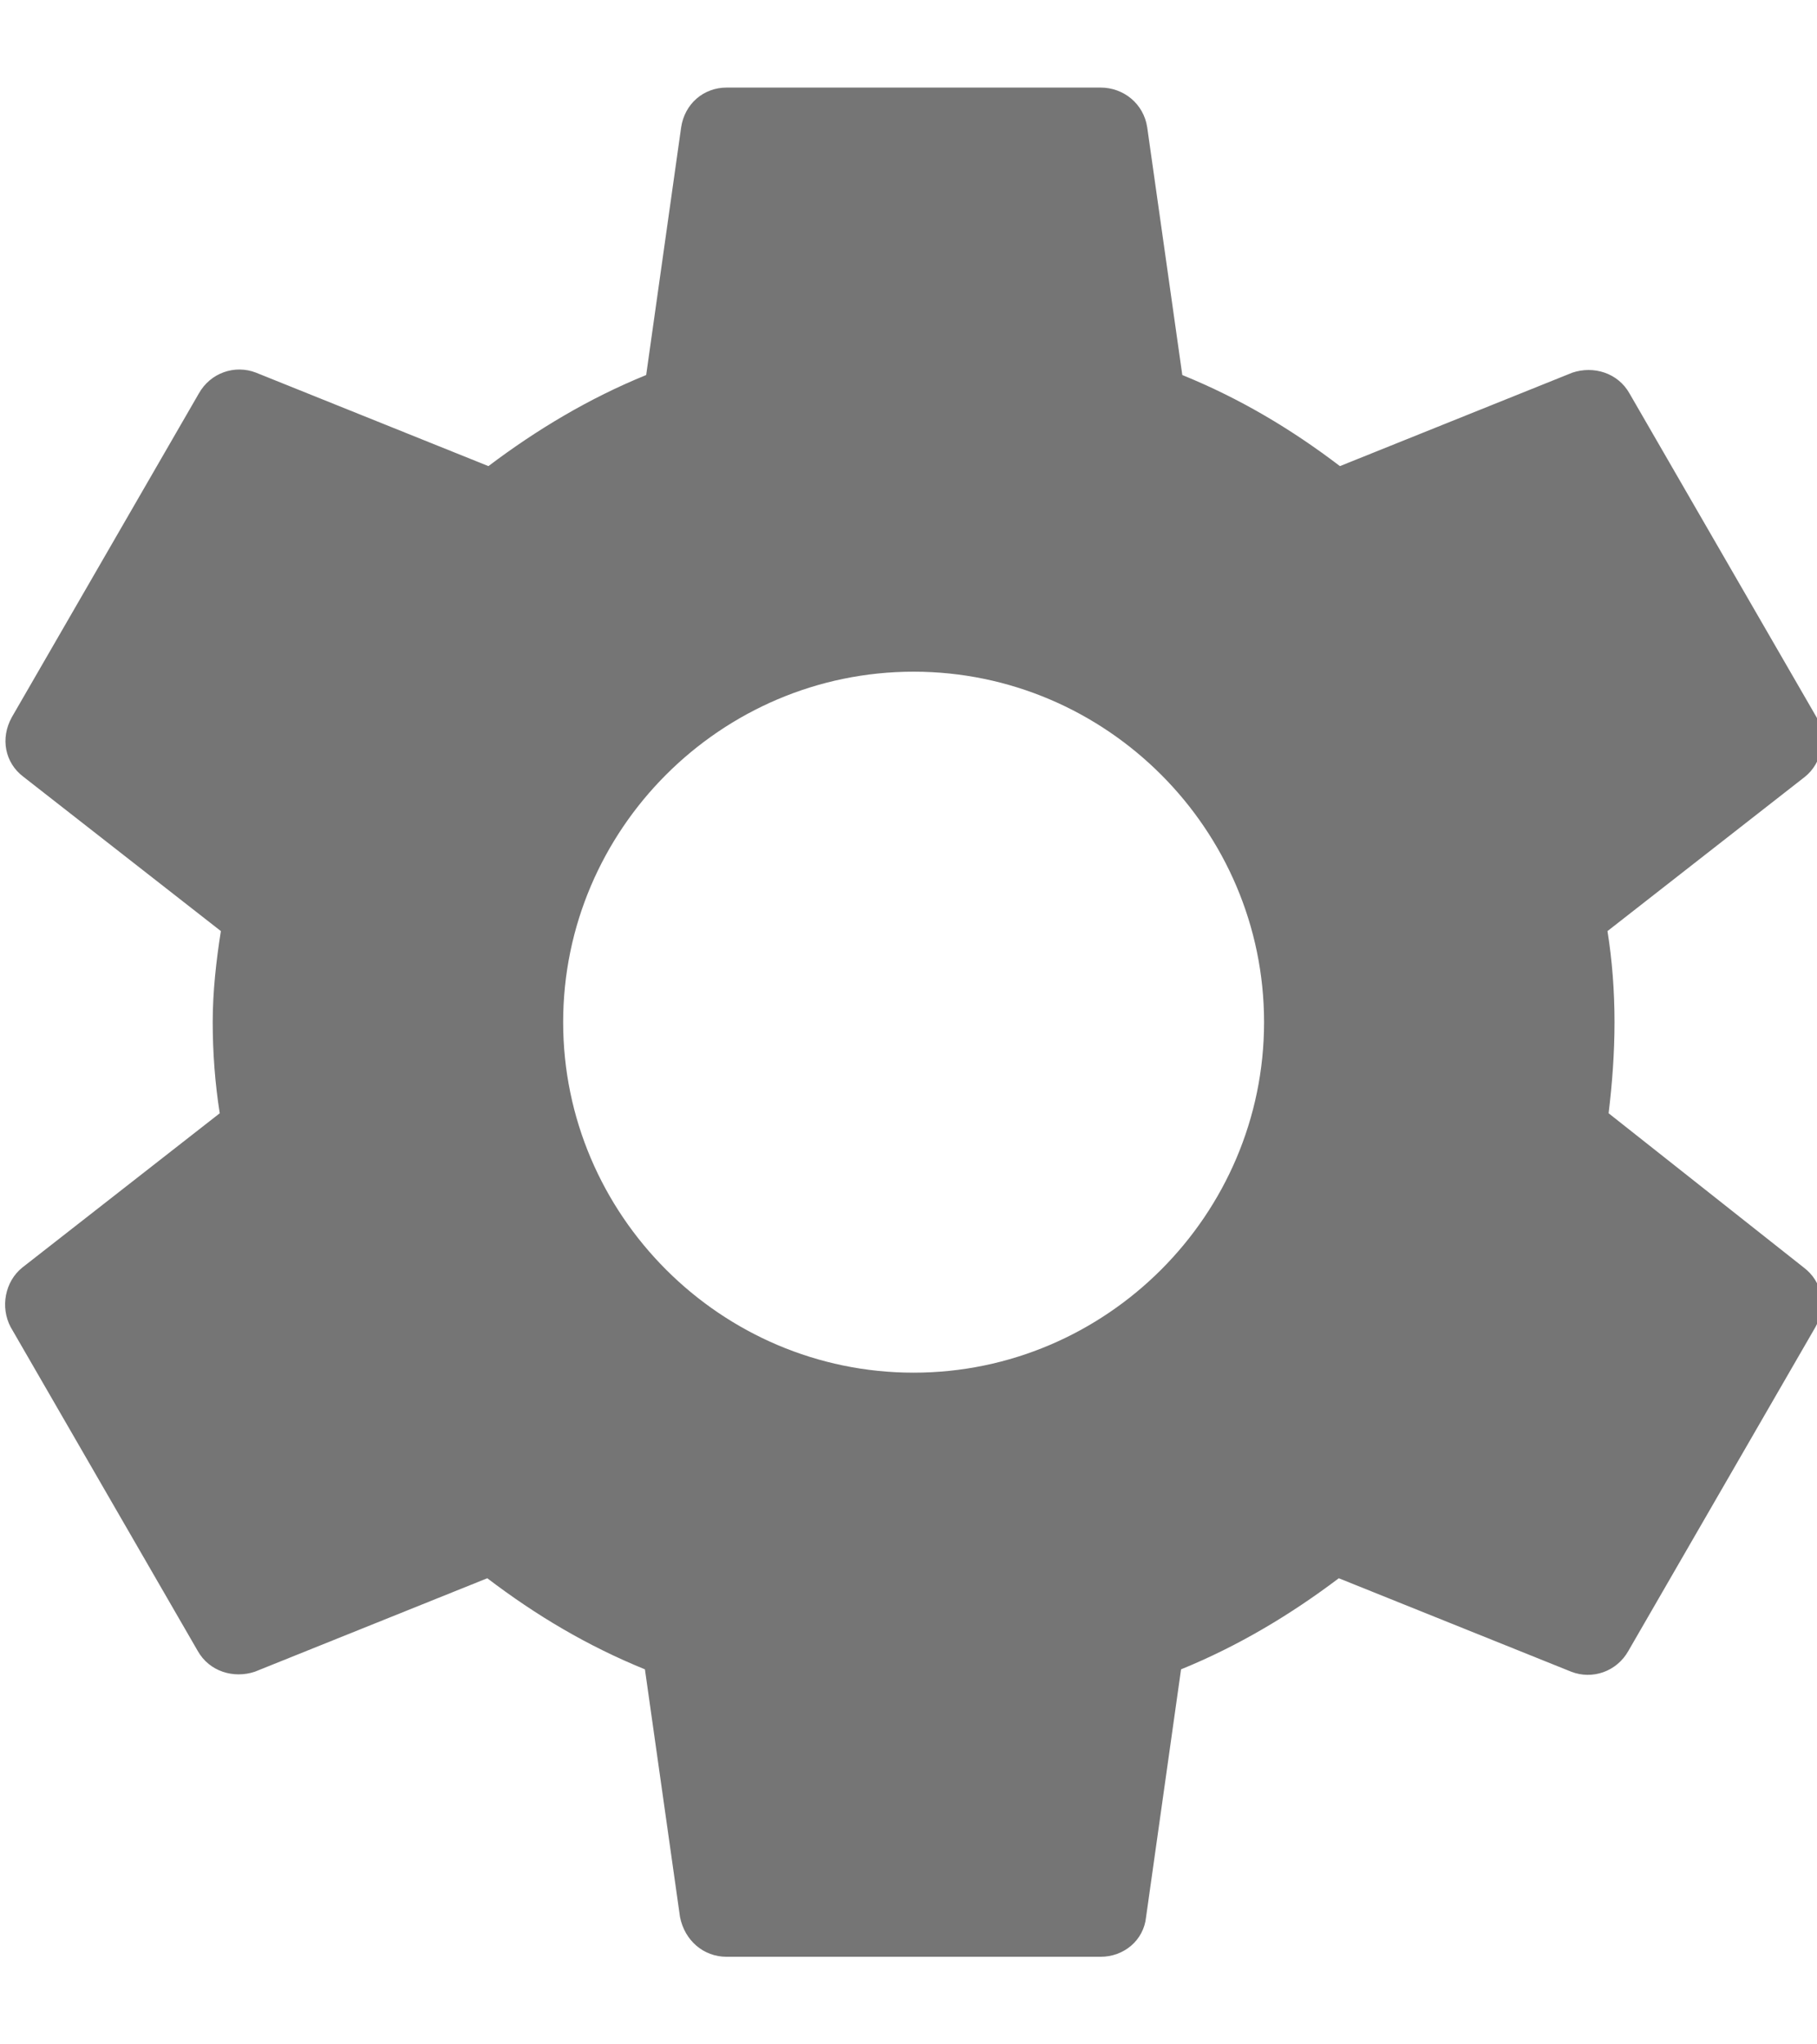 <?xml version="1.0" encoding="UTF-8"?>
<svg width="16px" height="18px" viewBox="0 0 16 18" version="1.1" xmlns="http://www.w3.org/2000/svg" xmlns:xlink="http://www.w3.org/1999/xlink">
    <!-- Generator: sketchtool 54.1 (76490) - https://sketchapp.com -->
    <title>C8667600-DA5B-4247-9E23-F865481E2AC4</title>
    <desc>Created with sketchtool.</desc>
    <g id="🖼-Design" stroke="none" stroke-width="1" fill="none" fill-rule="evenodd">
        <g id="Assets" transform="translate(-361, -129)" fill="#757575">
            <g id="icon-/-settings" transform="translate(357.045, 126)">
                <path d="M18.172,12 C18.172,11.722 18.151,11.455 18.11,11.198 L19.848,9.84 C20.002,9.717 20.044,9.49 19.951,9.315 L18.305,6.466 C18.202,6.281 17.986,6.219 17.801,6.281 L15.754,7.104 C15.322,6.775 14.87,6.507 14.366,6.302 L14.057,4.121 C14.026,3.915 13.851,3.771 13.646,3.771 L10.354,3.771 C10.149,3.771 9.984,3.915 9.953,4.121 L9.645,6.302 C9.141,6.507 8.678,6.785 8.256,7.104 L6.209,6.281 C6.024,6.209 5.808,6.281 5.705,6.466 L4.059,9.315 C3.956,9.501 3.998,9.717 4.162,9.84 L5.9,11.198 C5.859,11.455 5.828,11.733 5.828,12 C5.828,12.267 5.849,12.545 5.89,12.802 L4.152,14.16 C3.998,14.283 3.956,14.51 4.049,14.685 L5.695,17.534 C5.798,17.719 6.014,17.781 6.199,17.719 L8.246,16.896 C8.678,17.225 9.13,17.493 9.634,17.698 L9.943,19.879 C9.984,20.085 10.149,20.229 10.354,20.229 L13.646,20.229 C13.851,20.229 14.026,20.085 14.047,19.879 L14.355,17.698 C14.859,17.493 15.322,17.215 15.744,16.896 L17.791,17.719 C17.976,17.791 18.192,17.719 18.295,17.534 L19.941,14.685 C20.044,14.499 20.002,14.283 19.838,14.16 L18.12,12.802 C18.151,12.545 18.172,12.278 18.172,12 Z M12,15.086 C10.303,15.086 8.914,13.697 8.914,12 C8.914,10.303 10.303,8.914 12,8.914 C13.697,8.914 15.086,10.303 15.086,12 C15.086,13.697 13.697,15.086 12,15.086 Z" id="Shape"></path>
            </g>
        </g>
    </g>
</svg>